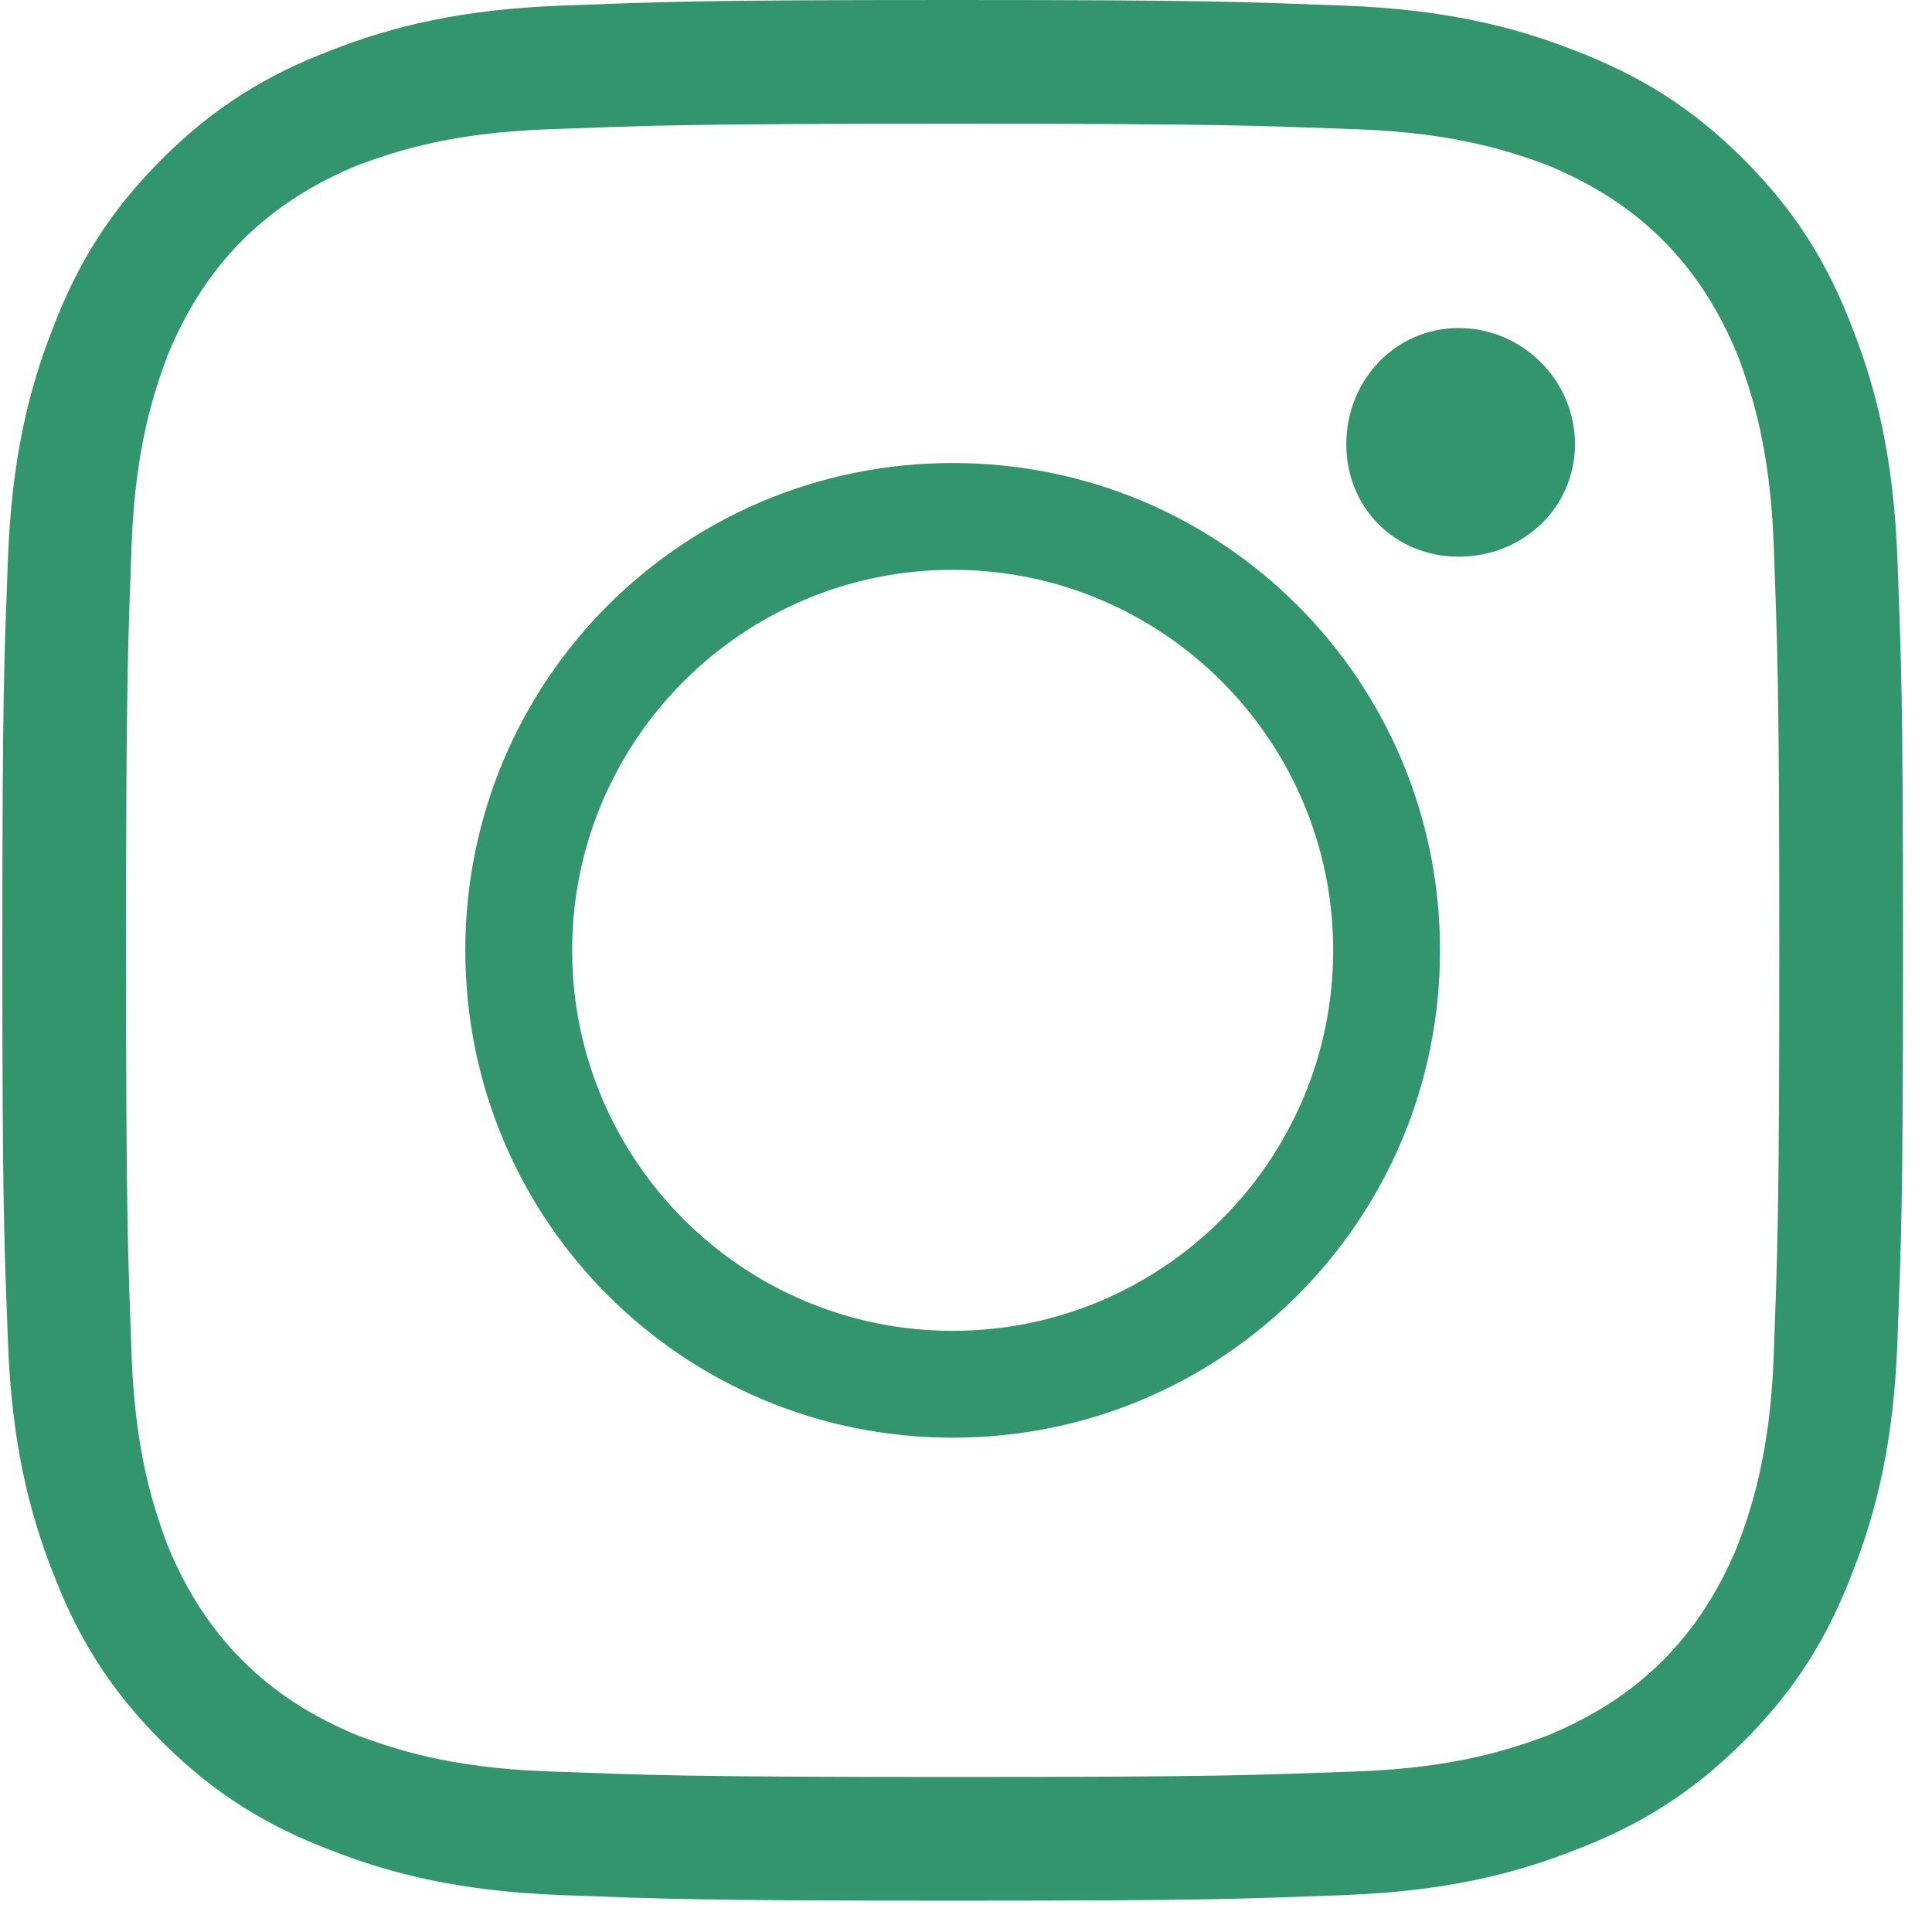 <svg width="43" height="43" viewBox="0 0 43 43" fill="none" xmlns="http://www.w3.org/2000/svg">
<path d="M21.203 0C26.96 0 27.67 0.042 29.922 0.125C32.134 0.209 33.677 0.584 35.054 1.126C36.472 1.669 37.641 2.378 38.809 3.546C39.977 4.714 40.686 5.882 41.228 7.301C41.771 8.678 42.146 10.221 42.23 12.432C42.313 14.685 42.355 15.394 42.355 21.151C42.355 26.909 42.313 27.618 42.23 29.871C42.146 32.082 41.771 33.625 41.228 35.002C40.686 36.421 39.977 37.589 38.809 38.757C37.641 39.925 36.472 40.634 35.054 41.176C33.677 41.719 32.134 42.094 29.922 42.178C27.67 42.261 26.96 42.303 21.203 42.303C15.446 42.303 14.737 42.261 12.484 42.178C10.273 42.094 8.729 41.719 7.353 41.176C5.934 40.634 4.766 39.925 3.598 38.757C2.43 37.589 1.721 36.421 1.178 35.002C0.636 33.625 0.26 32.082 0.177 29.871C0.093 27.618 0.052 26.909 0.052 21.151C0.052 15.394 0.093 14.685 0.177 12.432C0.26 10.221 0.636 8.678 1.178 7.301C1.721 5.882 2.43 4.714 3.598 3.546C4.766 2.378 5.934 1.669 7.353 1.126C8.729 0.584 10.273 0.209 12.484 0.125C14.737 0.042 15.446 0 21.203 0ZM21.203 2.753C15.196 2.753 14.486 2.795 12.15 2.879C9.981 2.962 8.771 3.379 7.978 3.671C5.934 4.506 4.557 5.882 3.723 7.927C3.431 8.719 3.014 9.929 2.93 12.098C2.847 14.435 2.805 15.144 2.805 21.151C2.805 27.159 2.847 27.868 2.93 30.204C3.014 32.374 3.431 33.584 3.723 34.376C4.557 36.421 5.934 37.797 7.978 38.632C8.771 38.924 9.981 39.341 12.15 39.424C14.486 39.508 15.196 39.55 21.203 39.55C27.211 39.55 27.92 39.508 30.256 39.424C32.426 39.341 33.635 38.924 34.428 38.632C36.472 37.797 37.849 36.421 38.683 34.376C38.975 33.584 39.393 32.374 39.476 30.204C39.559 27.868 39.601 27.159 39.601 21.151C39.601 15.144 39.559 14.435 39.476 12.098C39.393 9.929 38.975 8.719 38.683 7.927C37.849 5.882 36.472 4.506 34.428 3.671C33.635 3.379 32.426 2.962 30.256 2.879C27.92 2.795 27.211 2.753 21.203 2.753ZM21.203 29.62C25.876 29.62 29.672 25.824 29.672 21.151C29.672 16.479 25.876 12.682 21.203 12.682C16.531 12.682 12.734 16.479 12.734 21.151C12.734 25.824 16.531 29.62 21.203 29.62ZM21.203 10.305C27.211 10.305 32.05 15.144 32.05 21.151C32.05 27.159 27.211 31.998 21.203 31.998C15.196 31.998 10.356 27.159 10.356 21.151C10.356 15.144 15.196 10.305 21.203 10.305ZM35.054 9.887C35.054 11.306 33.886 12.39 32.467 12.39C31.049 12.39 29.964 11.306 29.964 9.887C29.964 8.469 31.049 7.301 32.467 7.301C33.886 7.301 35.054 8.469 35.054 9.887Z" fill="#33956D"/>
</svg>
